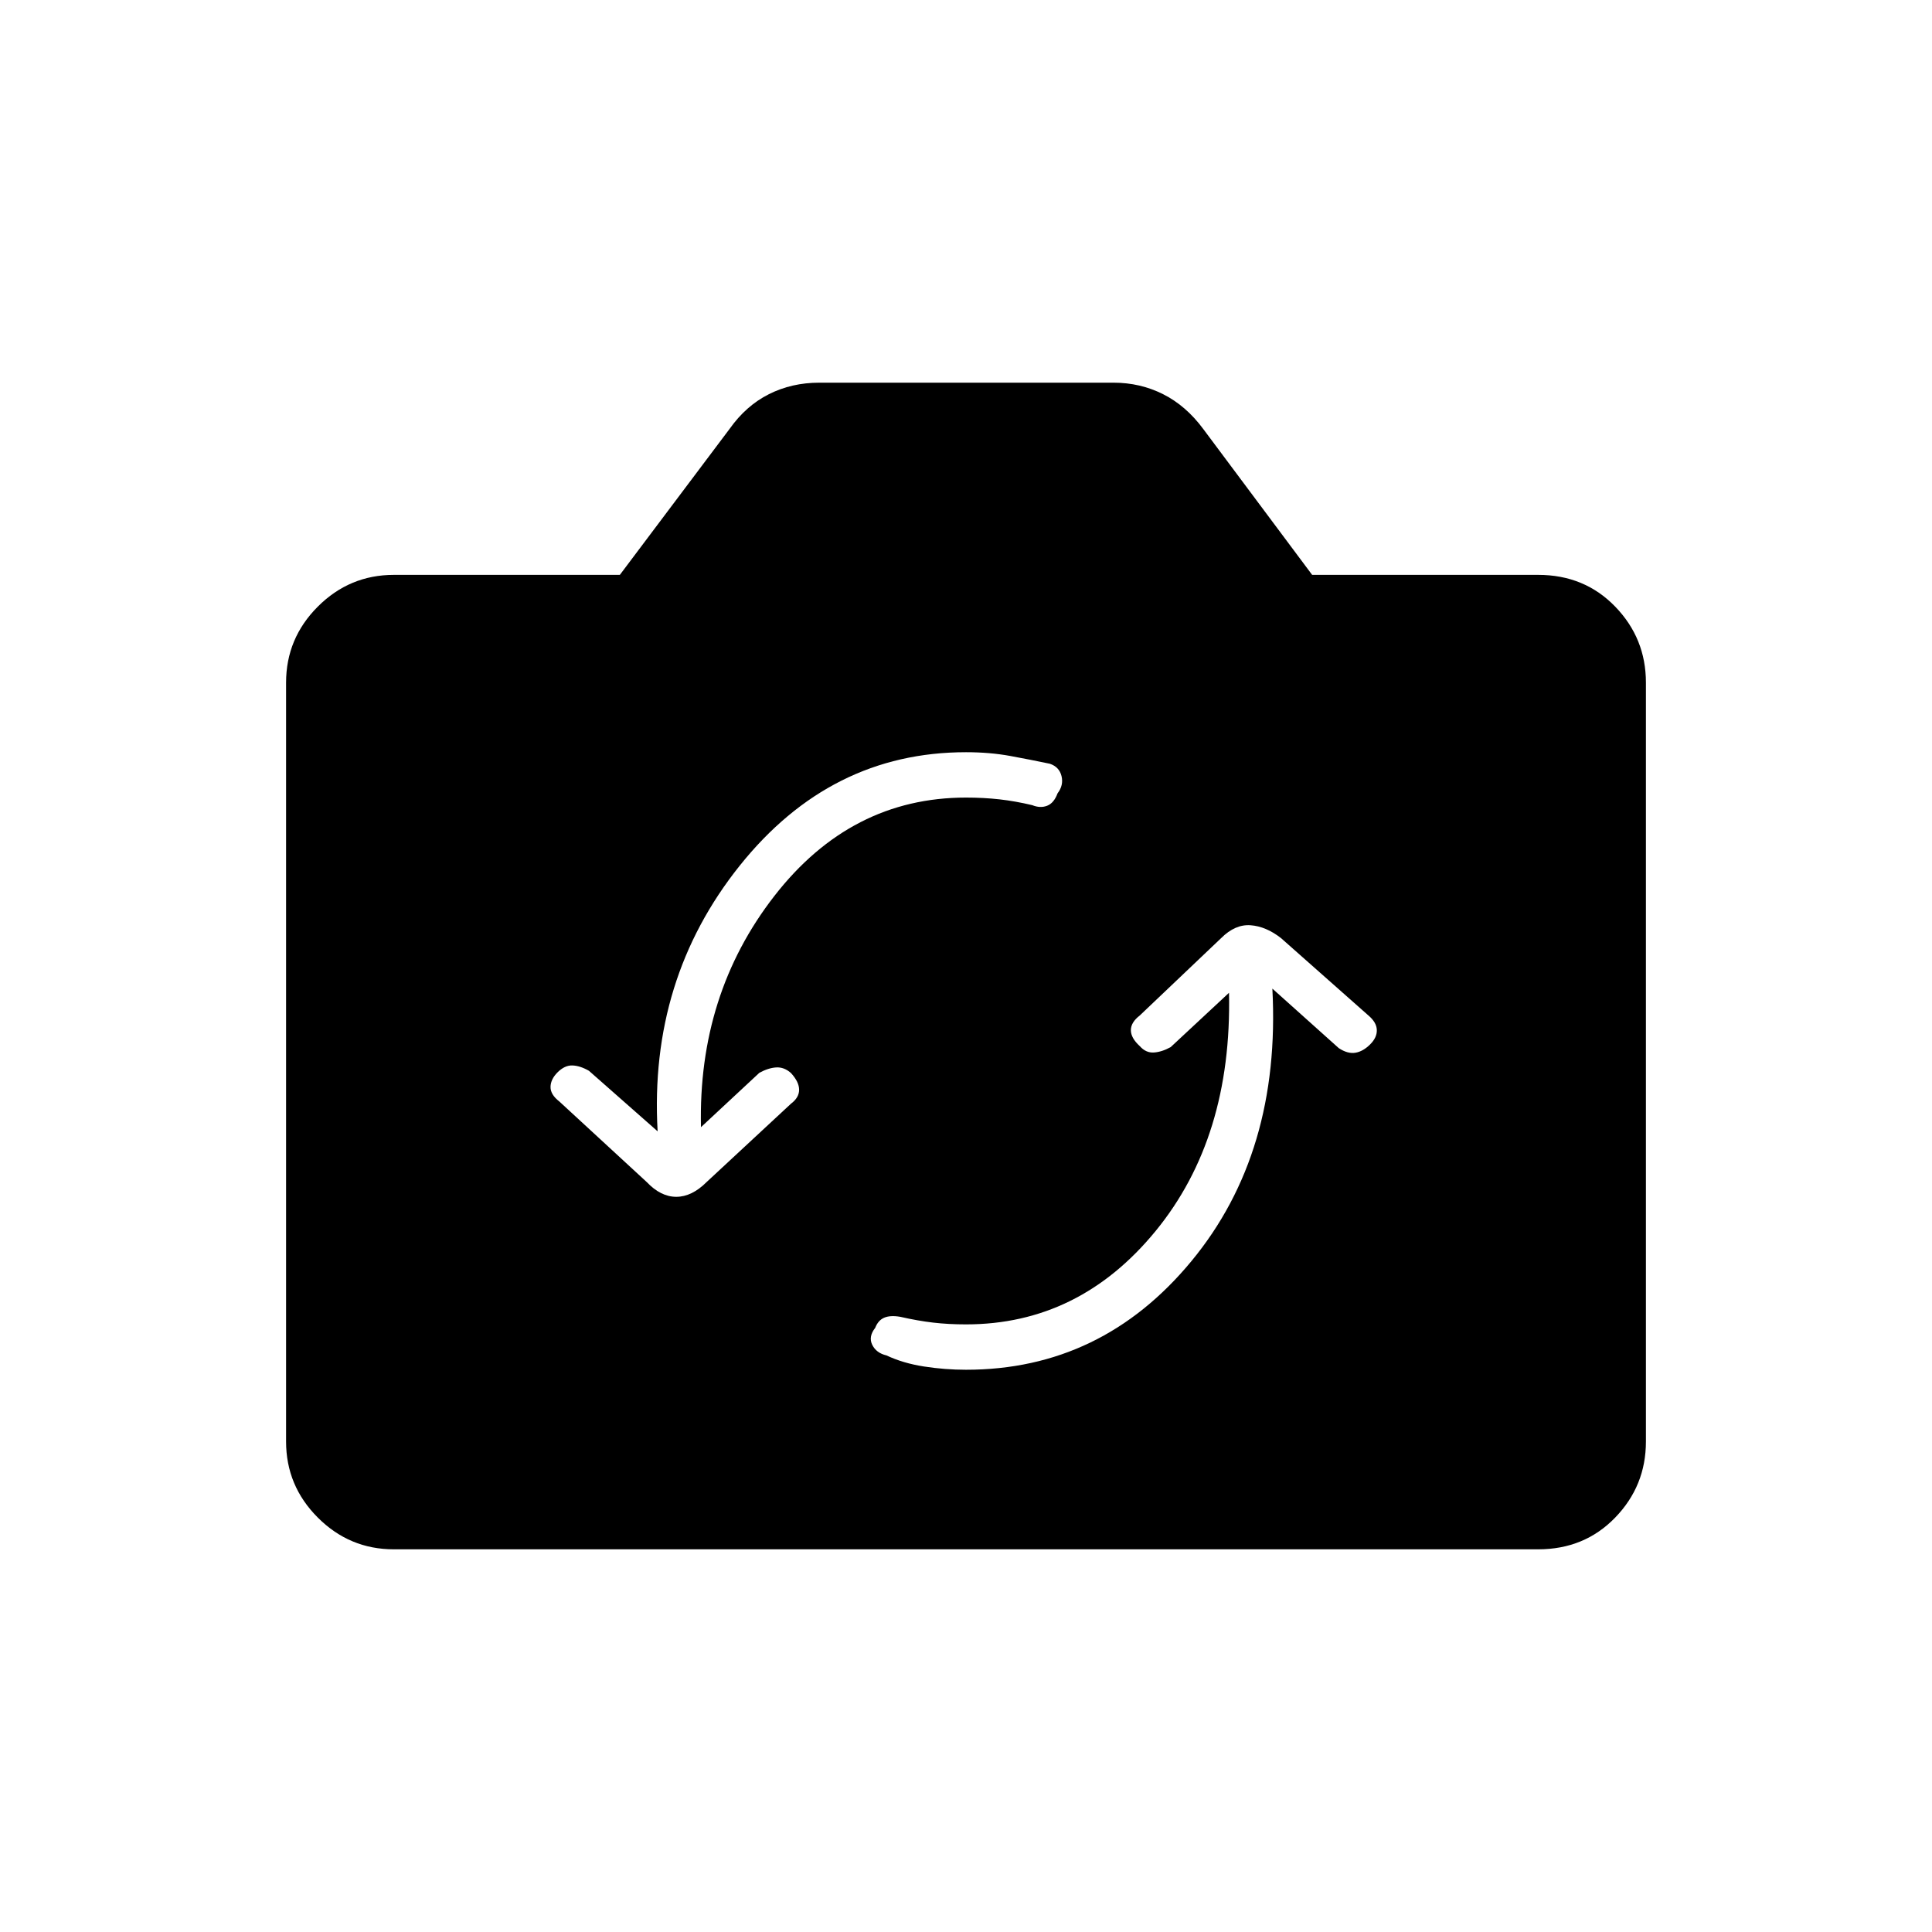 <svg xmlns="http://www.w3.org/2000/svg" height="20" viewBox="0 -960 960 960" width="20"><path d="M195.69-190.15q-22 0-37.77-15.77-15.77-15.77-15.77-37.77v-377.12q0-22 15.77-37.77 15.77-15.77 37.77-15.77H308l54.5-72.5q8.19-11.57 19.56-17.28 11.36-5.72 25.06-5.72h146.15q13.31 0 24.67 5.72 11.37 5.71 19.94 17.28l54.12 72.5h112.31q23 0 38.27 15.77 15.27 15.77 15.27 37.77v377.12q0 22-15.27 37.77-15.27 15.77-38.27 15.77H195.69Zm415-276.54q1.54 71.96-36.46 118.36-38 46.41-94.23 46.41-8.77 0-16.35-.89-7.57-.88-16.34-2.88-4.96-.85-7.98.46-3.02 1.31-4.45 5.04-3.46 4.38-1.46 8.44t7.08 5.25q8.19 3.88 18.62 5.5 10.42 1.62 20.88 1.62 67.38 0 111.96-53.91 44.58-53.9 40.27-135.48l33 29.58q4.42 2.92 8.25 2.29 3.83-.64 7.37-4.18 3.42-3.42 3.28-7.17-.13-3.75-4.17-7.17l-43.42-38.43q-7.46-5.84-15.14-6.4-7.67-.56-14.63 6.4l-40.42 38.43q-4.43 3.42-4.43 7.3 0 3.89 4.43 7.93 3.03 3.42 6.98 3.17 3.94-.25 8.36-2.67l29-27Zm-283.92 68.84-34.12-30.07q-4.42-2.54-8.25-2.66-3.82-.11-7.36 3.43-3.42 3.42-3.48 7.23-.06 3.8 4.36 7.23l43.43 40.04q6.96 7.34 14.69 7.34 7.73 0 15.08-7.34l41.92-38.93q4.04-3.04 4.04-6.92t-4.04-8.31q-3.42-3.04-7.37-2.79-3.94.25-8.36 2.68l-29 27q-1.54-65.96 36.46-114.87 38-48.9 95.23-48.9 8.77 0 16.65.88 7.89.89 16.27 2.89 3.96 1.61 7.37.3 3.4-1.3 5.21-6.19 3.08-4 1.96-8.56-1.11-4.55-5.81-6.13-9.34-1.96-19.57-3.85-10.23-1.88-22.08-1.88-67.38 0-112.46 56.4-45.08 56.41-40.77 131.98Z"/></svg>
